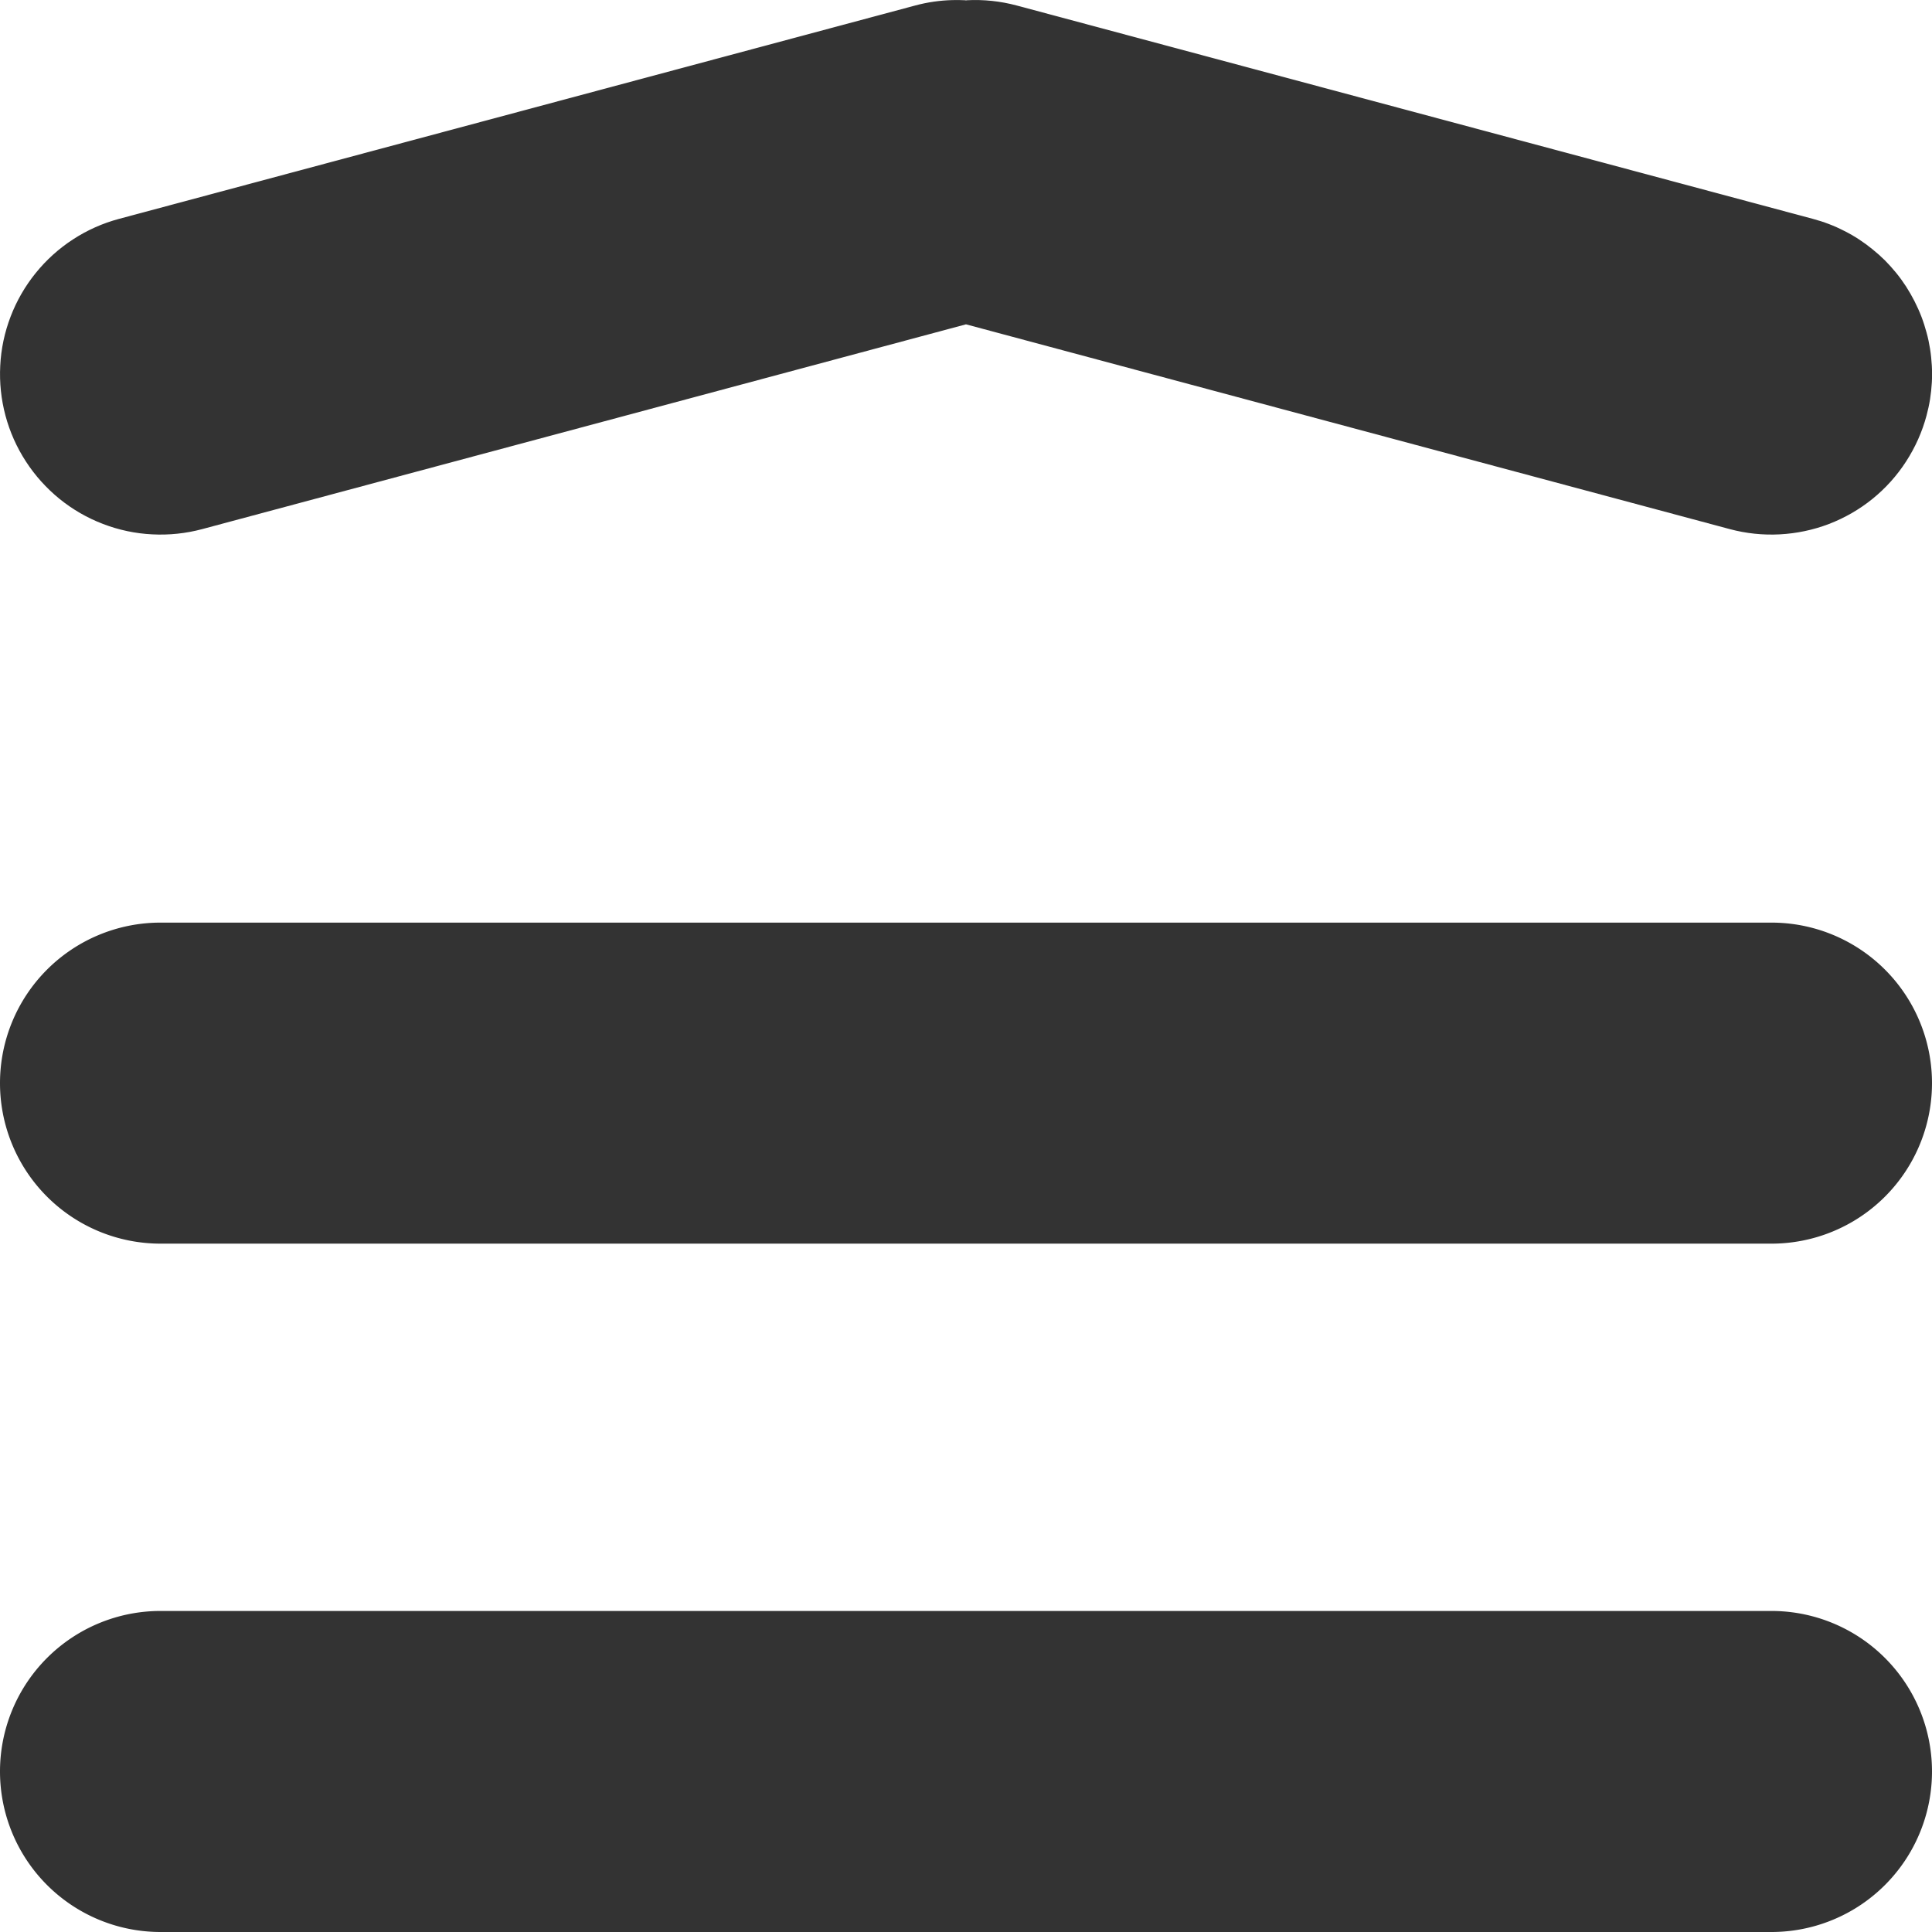 <?xml version="1.0" encoding="UTF-8" standalone="no"?>
<!-- Created with Inkscape (http://www.inkscape.org/) -->

<svg
   width="24"
   height="24"
   viewBox="0 0 24 24"
   version="1.1"
   id="svg1"
   inkscape:version="1.3 (0e150ed6c4, 2023-07-21)"
   sodipodi:docname="menu(Proyect).svg"
   xmlns:inkscape="http://www.inkscape.org/namespaces/inkscape"
   xmlns:sodipodi="http://sodipodi.sourceforge.net/DTD/sodipodi-0.dtd"
   xmlns="http://www.w3.org/2000/svg"
   xmlns:svg="http://www.w3.org/2000/svg">
  <sodipodi:namedview
     id="namedview1"
     pagecolor="#ffffff"
     bordercolor="#000000"
     borderopacity="0.25"
     inkscape:showpageshadow="2"
     inkscape:pageopacity="0.0"
     inkscape:pagecheckerboard="0"
     inkscape:deskcolor="#d1d1d1"
     inkscape:document-units="px"
     showguides="true"
     inkscape:zoom="2"
     inkscape:cx="72.5"
     inkscape:cy="70.5"
     inkscape:window-width="1336"
     inkscape:window-height="708"
     inkscape:window-x="0"
     inkscape:window-y="0"
     inkscape:window-maximized="1"
     inkscape:current-layer="layer1">
    <inkscape:page
       x="0"
       y="0"
       width="24"
       height="24"
       id="page3"
       margin="0"
       bleed="0" />
  </sodipodi:namedview>
  <defs
     id="defs1" />
  <g
     inkscape:label="Layer 1"
     inkscape:groupmode="layer"
     id="layer1"
     transform="translate(-242)">
    <path
       style="color:#000000;fill:#333333;fill-opacity:1;stroke-width:0.798;stroke-linecap:round;stroke-linejoin:round;-inkscape-stroke:none"
       d="M 243.994,20.012 A 1.994,1.994 0 0 0 242,22.006 1.994,1.994 0 0 0 243.994,24 h 20.012 A 1.994,1.994 0 0 0 266,22.006 1.994,1.994 0 0 0 264.006,20.012 Z"
       id="path21" />
    <path
       d="m 253.833,0.001 c -0.156,0.004 -0.311,0.026 -0.463,0.067 l -9.892,2.651 c -0.202,0.054 -0.395,0.14 -0.57,0.254 -0.176,0.114 -0.332,0.255 -0.464,0.418 -0.132,0.163 -0.237,0.345 -0.312,0.541 -0.075,0.196 -0.119,0.402 -0.129,0.611 -0.011,0.209 0.011,0.418 0.065,0.62 0.054,0.202 0.14,0.395 0.254,0.57 0.114,0.176 0.255,0.332 0.417,0.464 0.163,0.132 0.345,0.237 0.541,0.312 0.196,0.075 0.402,0.119 0.611,0.129 0.209,0.011 0.418,-0.011 0.62,-0.065 l 9.489,-2.544 9.489,2.544 c 0.202,0.054 0.411,0.076 0.62,0.065 0.209,-0.011 0.415,-0.054 0.611,-0.129 0.195,-0.075 0.378,-0.18 0.541,-0.312 0.163,-0.132 0.304,-0.289 0.417,-0.464 0.114,-0.176 0.2,-0.368 0.254,-0.57 0.018,-0.067 0.033,-0.135 0.044,-0.204 0.011,-0.069 0.018,-0.138 0.022,-0.207 0.004,-0.07 0.004,-0.139 0,-0.209 -0.004,-0.07 -0.011,-0.14 -0.022,-0.209 -0.011,-0.069 -0.025,-0.137 -0.044,-0.204 -0.018,-0.067 -0.039,-0.133 -0.064,-0.198 -0.025,-0.065 -0.054,-0.129 -0.086,-0.192 -0.032,-0.062 -0.066,-0.122 -0.104,-0.181 -0.038,-0.058 -0.078,-0.114 -0.122,-0.168 -0.044,-0.054 -0.091,-0.106 -0.14,-0.156 -0.05,-0.049 -0.101,-0.095 -0.156,-0.139 -0.054,-0.044 -0.11,-0.085 -0.168,-0.123 -0.058,-0.038 -0.119,-0.073 -0.181,-0.104 -0.062,-0.032 -0.126,-0.061 -0.192,-0.086 -0.065,-0.025 -0.131,-0.046 -0.198,-0.064 l -9.892,-2.651 c -0.202,-0.054 -0.411,-0.076 -0.62,-0.065 -0.003,5.1e-4 -0.006,0.001 -0.009,0.002 -0.003,-5.25e-4 -0.006,-0.001 -0.009,-0.002 -0.052,-0.003 -0.105,-0.003 -0.157,-0.002 z"
       style="fill:#333333;fill-opacity:1;stroke-width:0.798;stroke-linecap:round;stroke-linejoin:round"
       id="path22" />
    <path
       style="color:#000000;fill:#333333;fill-opacity:1;stroke-width:0.798;stroke-linecap:round;stroke-linejoin:round;-inkscape-stroke:none"
       d="M 243.994,11.461 A 1.994,1.994 0 0 0 242,13.455 a 1.994,1.994 0 0 0 1.994,1.994 h 20.012 A 1.994,1.994 0 0 0 266,13.455 1.994,1.994 0 0 0 264.006,11.461 Z"
       id="path23" />
  </g>
</svg>
